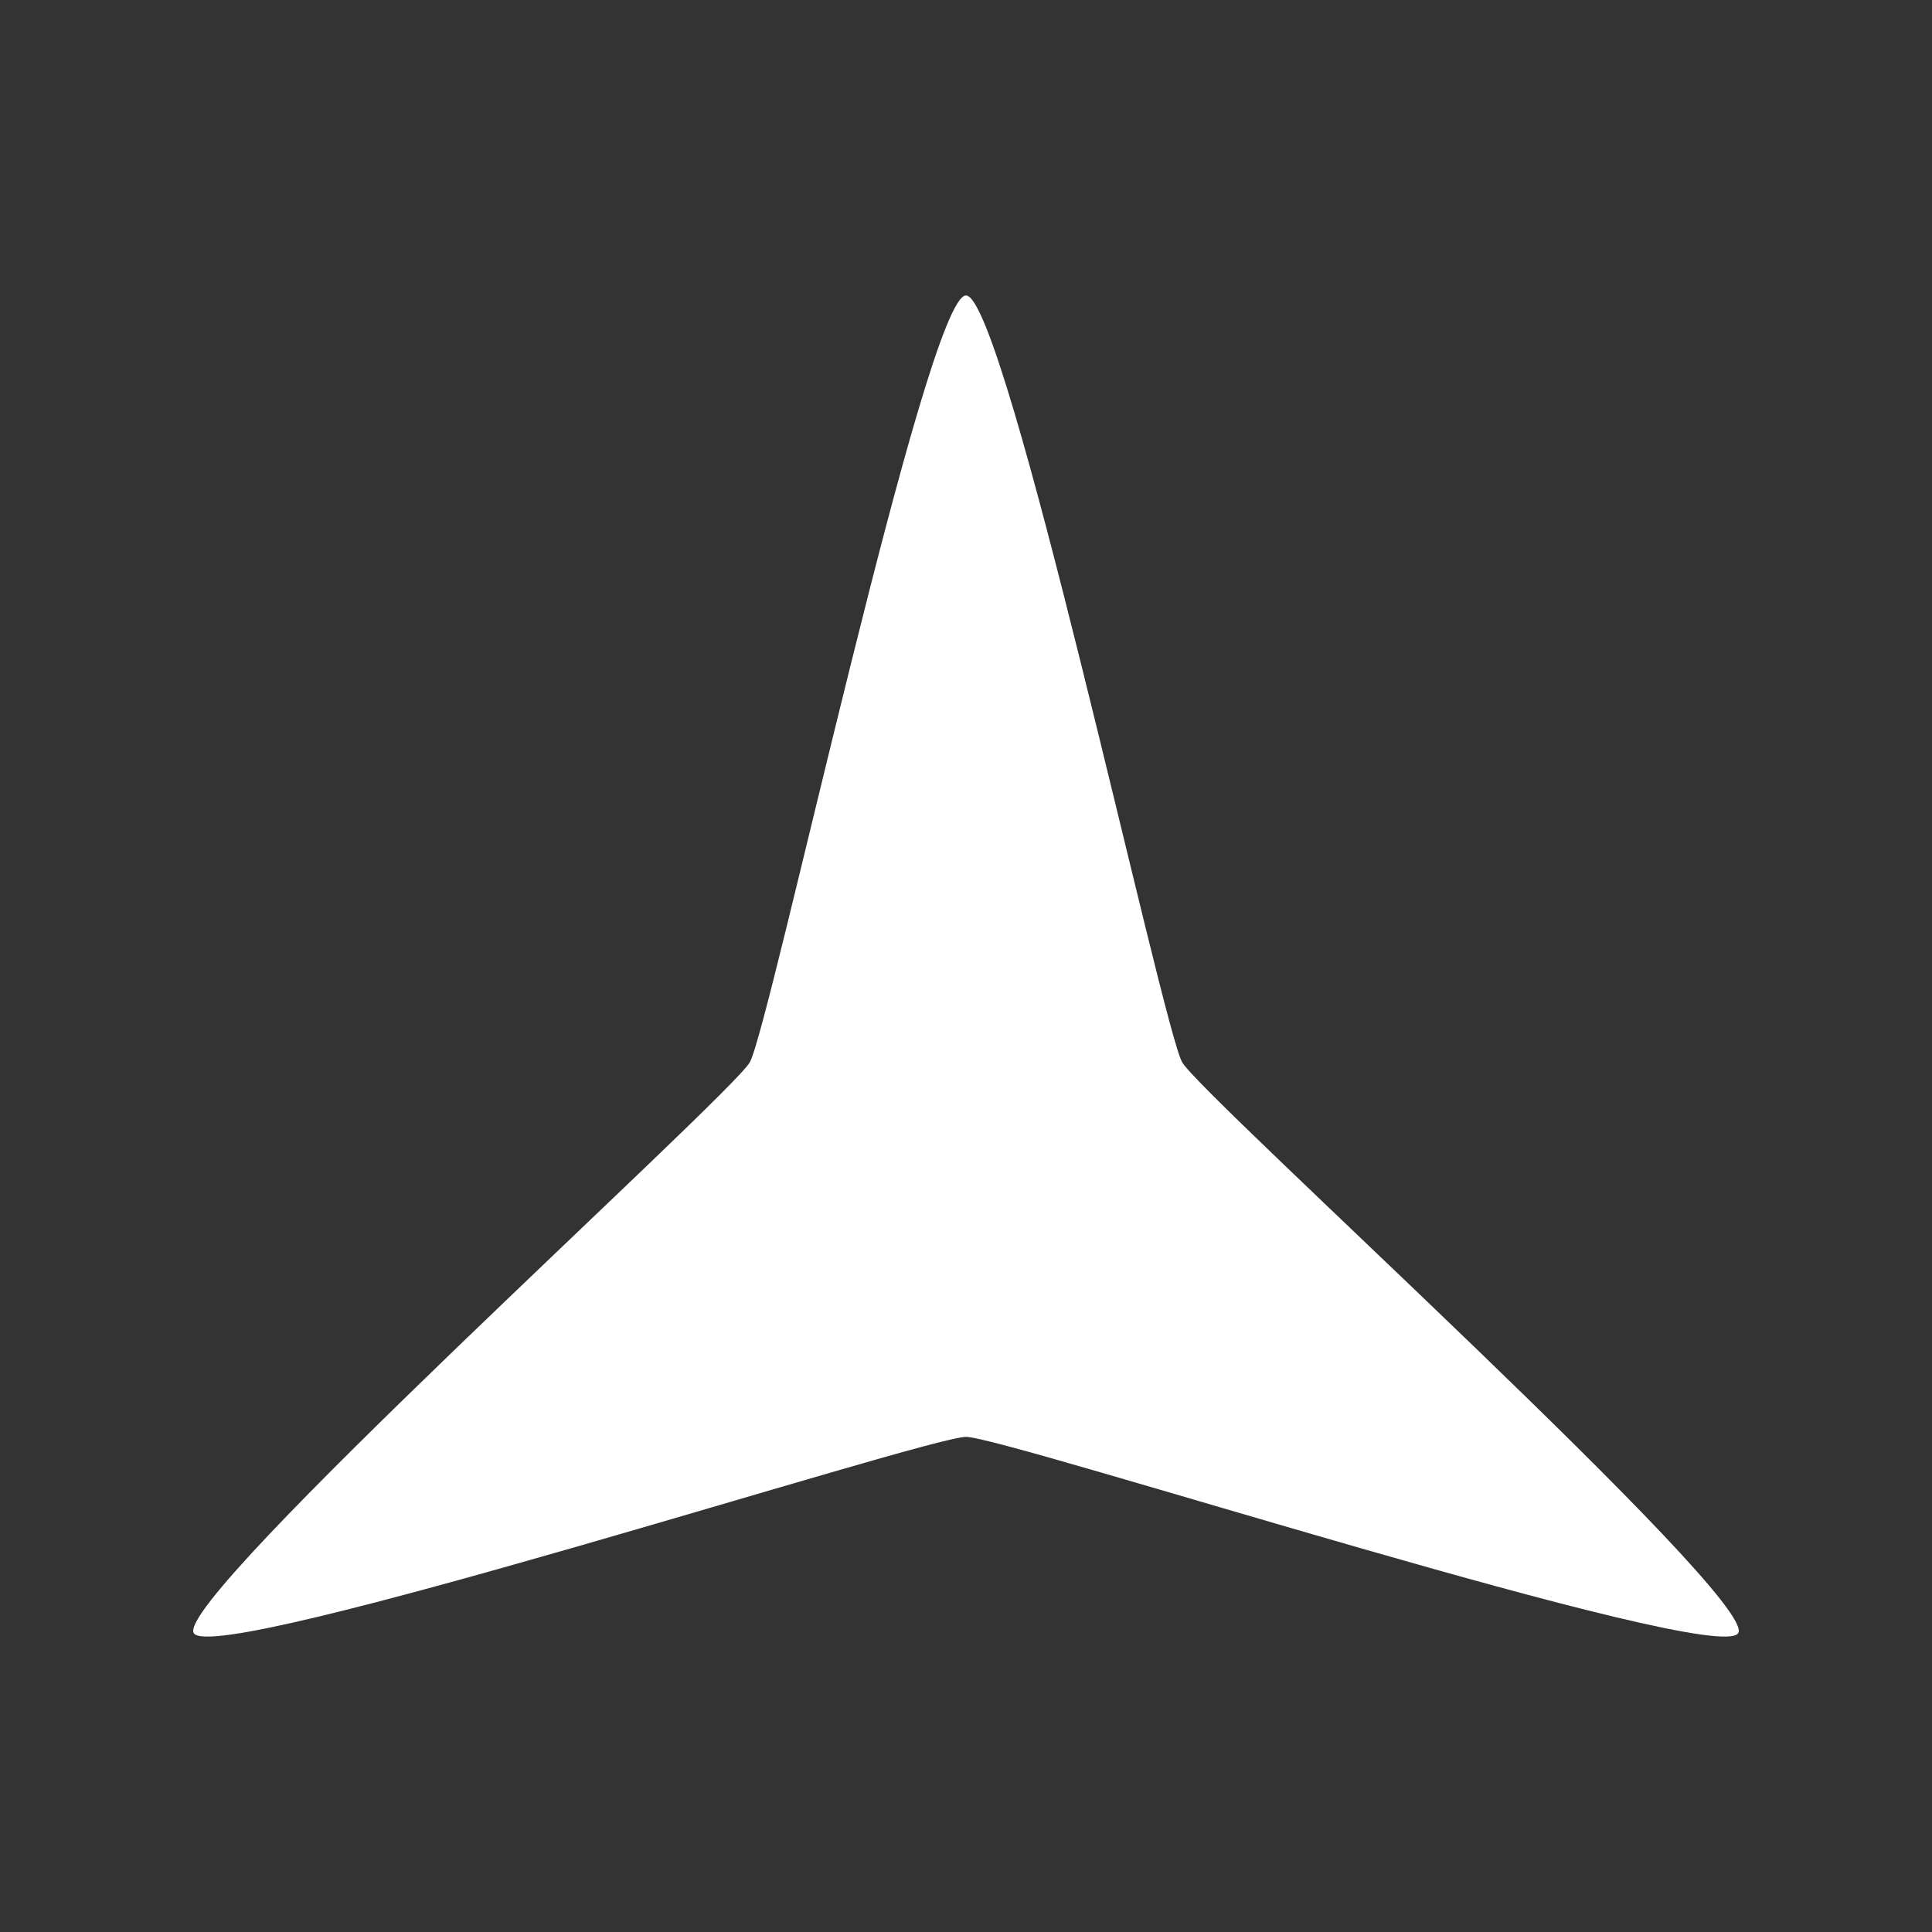 <?xml version="1.0" encoding="UTF-8" standalone="no"?>
<!-- Created with Inkscape (http://www.inkscape.org/) -->

<svg
   width="200mm"
   height="200mm"
   viewBox="0 0 200 200"
   version="1.1"
   id="svg1"
   inkscape:version="1.4 (86a8ad7, 2024-10-11)"
   sodipodi:docname="ikaros_star_black.svg"
   xmlns:inkscape="http://www.inkscape.org/namespaces/inkscape"
   xmlns:sodipodi="http://sodipodi.sourceforge.net/DTD/sodipodi-0.dtd"
   xmlns="http://www.w3.org/2000/svg"
   xmlns:svg="http://www.w3.org/2000/svg">
  <rect x="0" y="0" width="200" height="200" fill="#333333" stroke="none"/>
  <sodipodi:namedview
     id="namedview1"
     pagecolor="#000000"
     bordercolor="#000000"
     borderopacity="0.25"
     inkscape:showpageshadow="2"
     inkscape:pageopacity="0.0"
     inkscape:pagecheckerboard="true"
     inkscape:deskcolor="#d1d1d1"
     inkscape:document-units="mm"
     showborder="true"
     showguides="true"
     inkscape:zoom="1.0396254"
     inkscape:cx="332.81218"
     inkscape:cy="338.10254"
     inkscape:window-width="2560"
     inkscape:window-height="1369"
     inkscape:window-x="-8"
     inkscape:window-y="-8"
     inkscape:window-maximized="1"
     inkscape:current-layer="layer1" />
  <defs
     id="defs1">
    <linearGradient
       id="swatch21"
       inkscape:swatch="solid">
      <stop
         style="stop-color:#000000;stop-opacity:1;"
         offset="0"
         id="stop21" />
    </linearGradient>
  </defs>
  <g
     inkscape:groupmode="layer"
     id="layer1"
     inkscape:label="Layer 1">
    <path
       sodipodi:type="star"
       style="fill:#ffffff;fill-opacity:1;stroke-width:9.337;stroke:none;stroke-opacity:1;stroke-dasharray:none;paint-order:stroke fill markers"
       id="path1"
       inkscape:flatsided="false"
       sodipodi:sides="3"
       sodipodi:cx="41.483292"
       sodipodi:cy="37.66581"
       sodipodi:r1="86.193947"
       sodipodi:r2="24.134306"
       sodipodi:arg1="0.52359878"
       sodipodi:arg2="1.5707963"
       inkscape:rounded="0.05"
       inkscape:randomized="0"
       d="m 116.129,80.763 c -1.925,3.335 -70.795,-18.963 -74.646,-18.963 -3.851,0 -72.721,22.298 -74.646,18.963 -1.925,-3.335 51.82,-51.829 53.745,-55.164 1.925,-3.335 17.05,-74.127 20.901,-74.127 3.851,0 18.975,70.792 20.901,74.127 1.925,3.335 55.671,51.829 53.745,55.164 z"
       inkscape:transform-center-y="-23.078384"
       transform="matrix(1.071,0,0,1.071,55.571,82.557)"
       inkscape:transform-center-x="-3.7808985e-06" />
  </g>
</svg>
